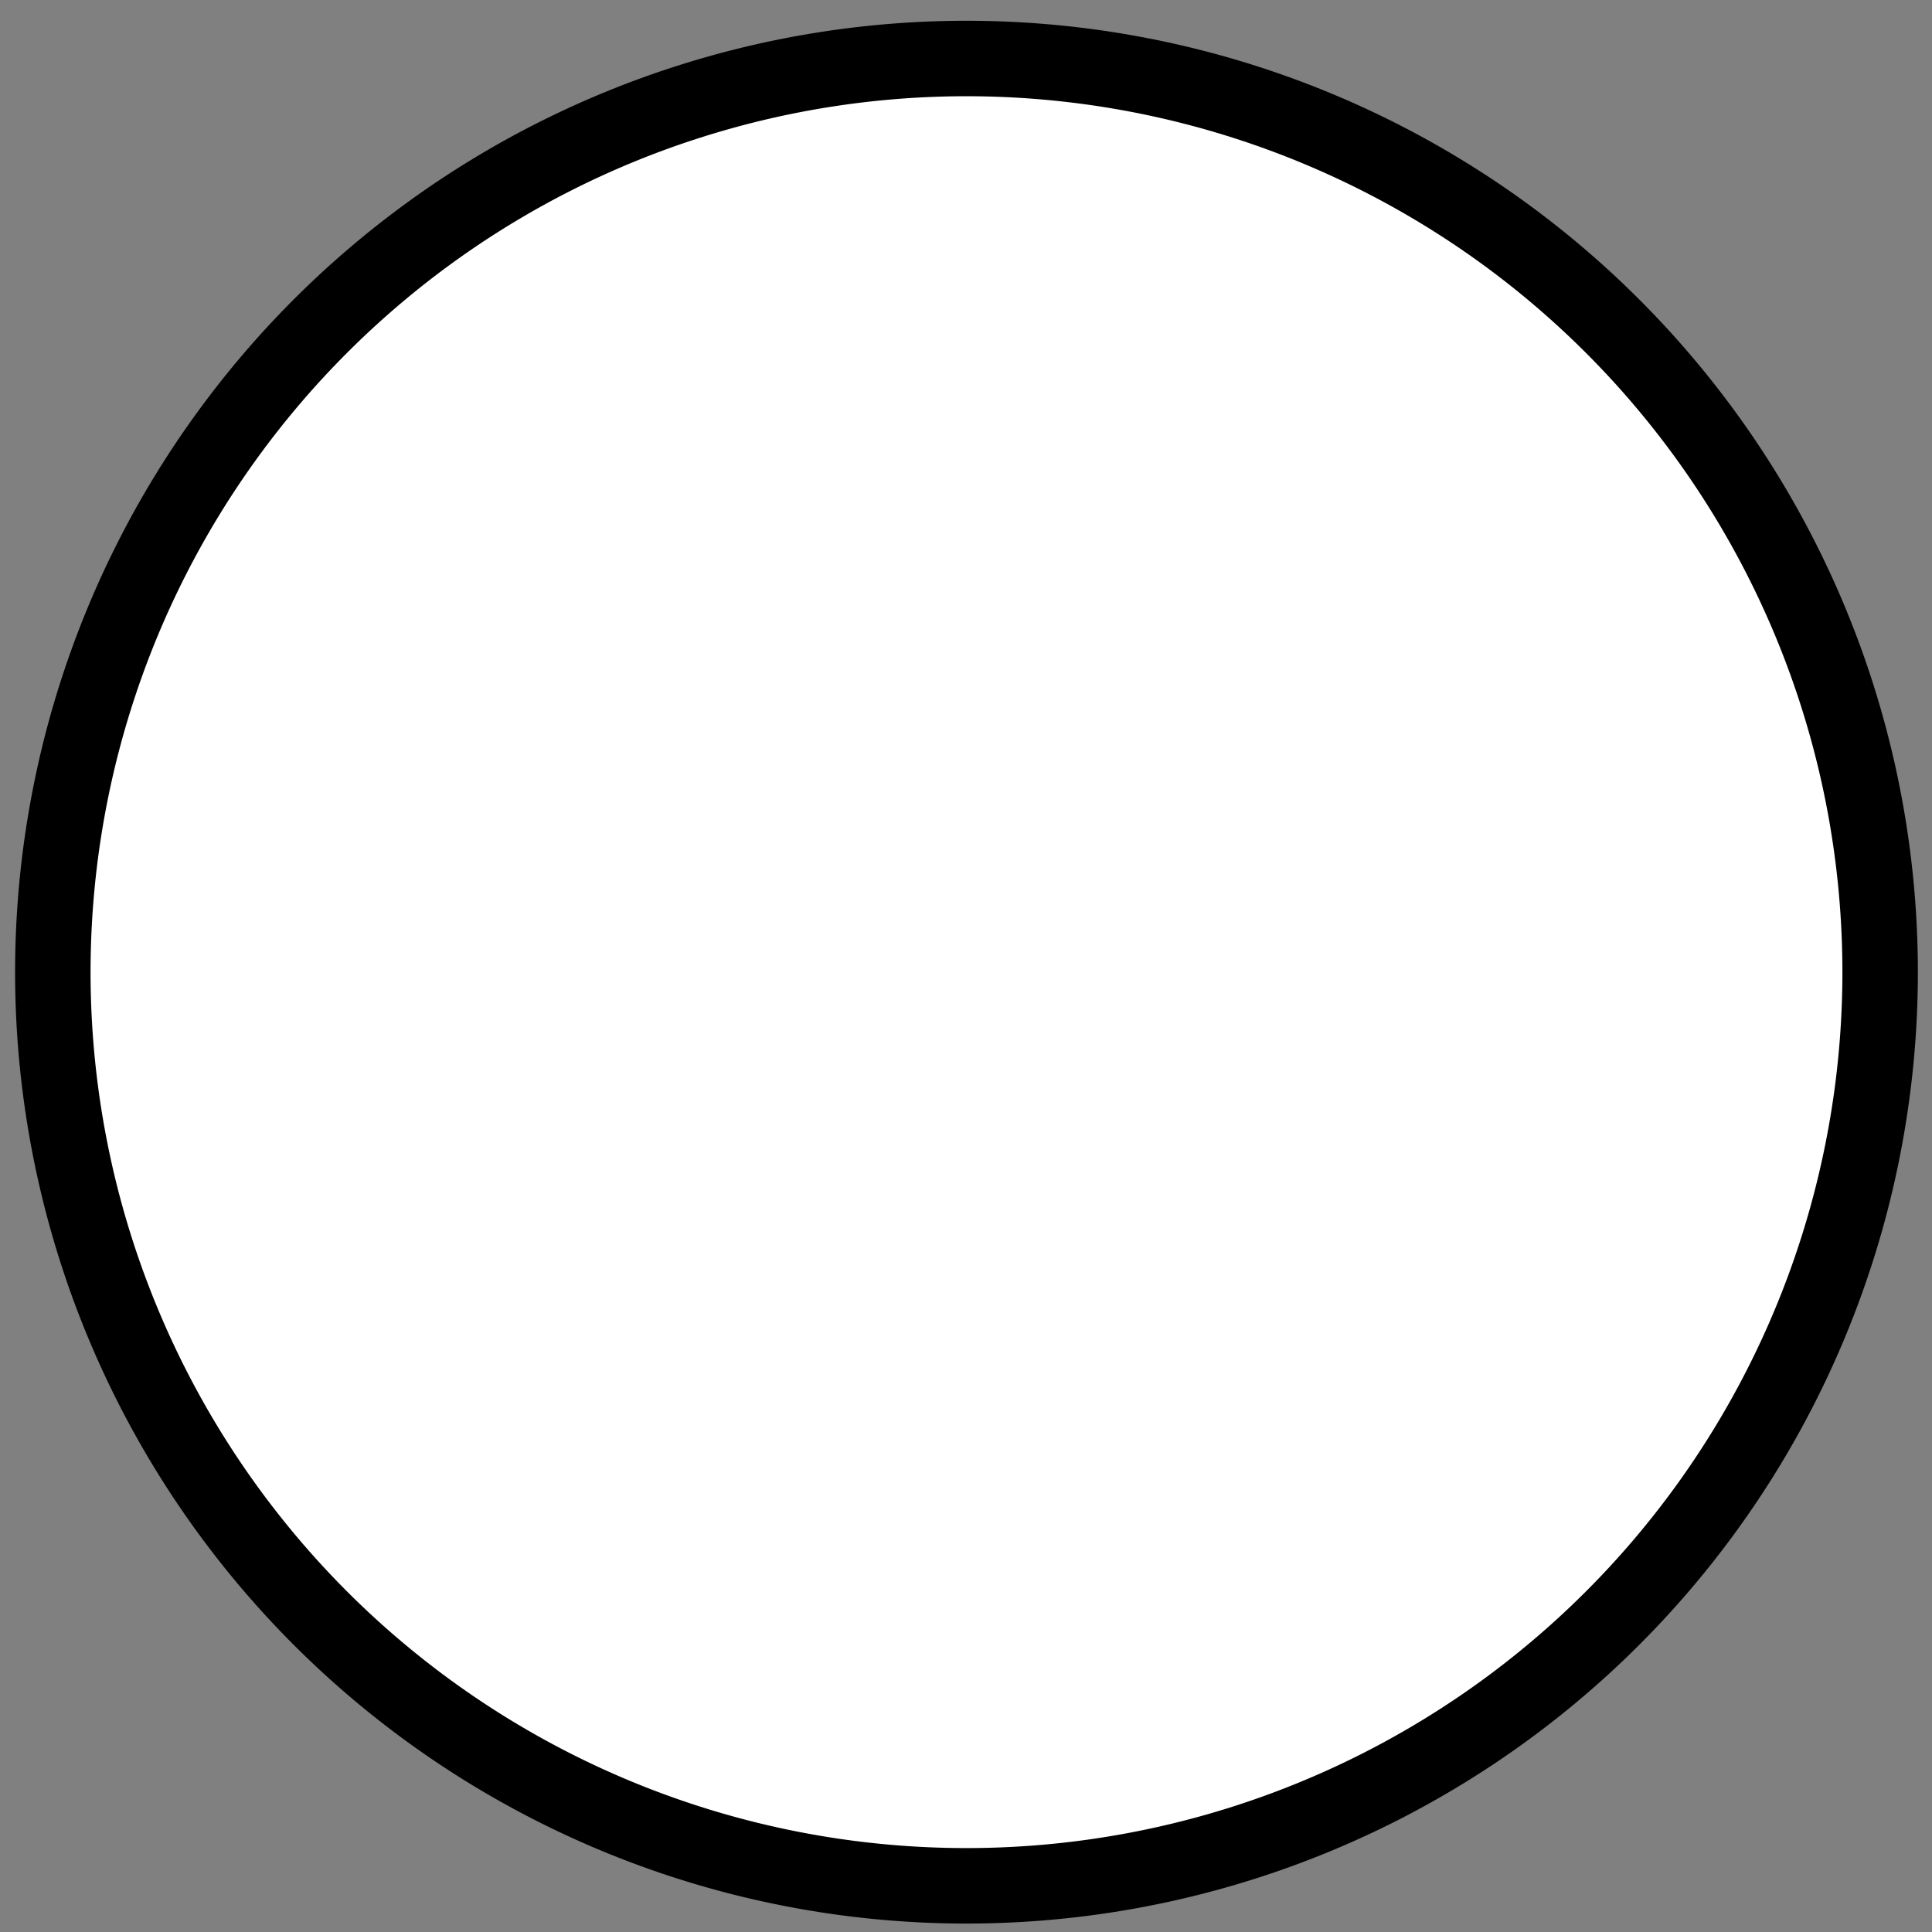 <svg width="32" height="32" xmlns="http://www.w3.org/2000/svg">

 <rect width="100%" height="100%" fill="#808080" stroke="none"/>

 <g>
  <title>background</title>
  <rect fill="none" id="canvas_background" height="34" width="34" y="-1" x="-1"/>
 </g>
 <g>
  <title>Layer 1</title>
  <g stroke="null" id="layer1">
   <path stroke="#000000" stroke-dashoffset="0" stroke-miterlimit="40" stroke-width="1.25" fill-rule="nonzero" fill="#ffffff" id="path1291" d="m31.141,16.102a15.133,15.133 0 1 1 -30.266,0a15.133,15.133 0 1 1 30.266,0z"/>
  </g>
 </g>
</svg>
